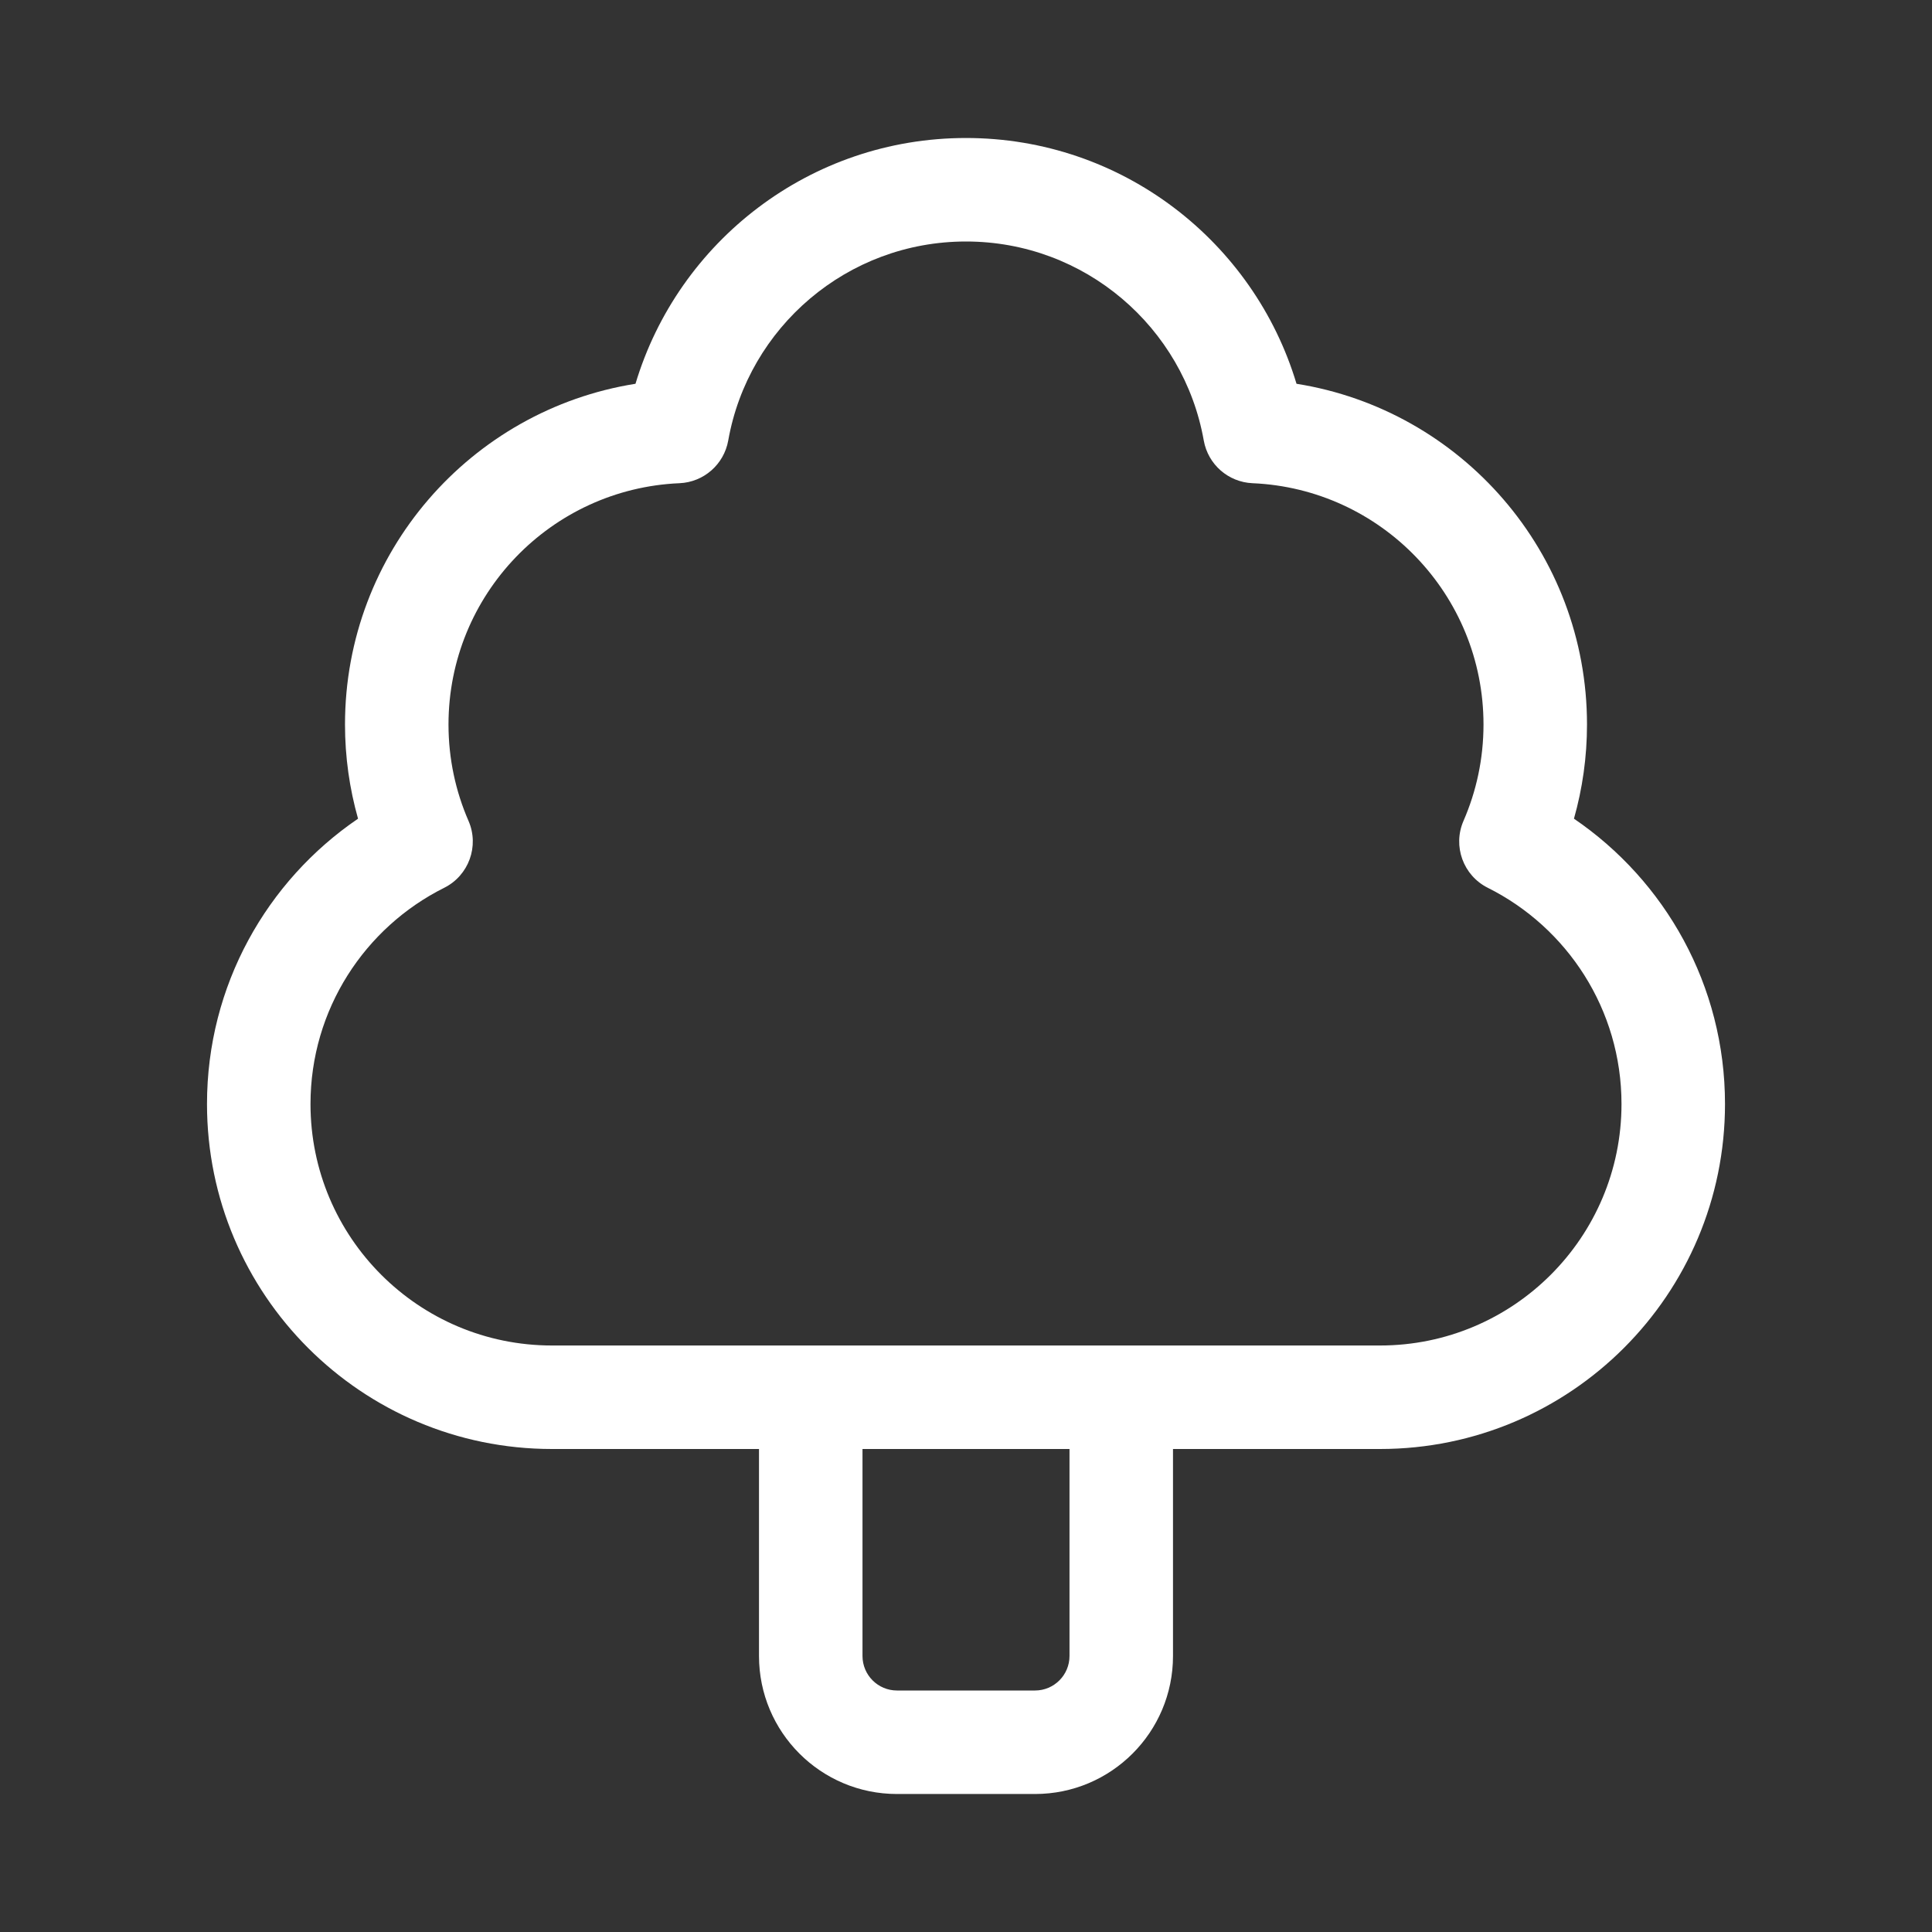 <svg width="28" height="28" viewBox="0 0 28 28" fill="none" xmlns="http://www.w3.org/2000/svg">
<rect x="0" y="0" width="28" height="28" fill="#333333" stroke="none"/>
<path d="M14 2C11.738 2 9.828 3.502 9.21 5.562C6.824 5.941 5 8.007 5 10.5C5 10.972 5.066 11.43 5.189 11.865C3.869 12.764 3 14.28 3 16C3 18.761 5.239 21 8 21H11V24C11 25.104 11.895 26 13 26H15C16.105 26 17 25.104 17 24V21H20C22.761 21 25 18.761 25 16C25 14.28 24.131 12.764 22.811 11.865C22.934 11.43 23 10.972 23 10.5C23 8.007 21.176 5.941 18.79 5.562C18.172 3.502 16.262 2 14 2ZM15.5 21V24C15.5 24.276 15.276 24.5 15 24.5H13C12.724 24.5 12.5 24.276 12.5 24V21H15.5ZM10.554 6.385C10.844 4.745 12.277 3.5 14 3.5C15.723 3.5 17.156 4.745 17.446 6.385C17.508 6.731 17.801 6.988 18.153 7.003C20.015 7.083 21.5 8.618 21.5 10.5C21.5 10.998 21.396 11.47 21.21 11.897C21.051 12.262 21.206 12.689 21.563 12.867C22.713 13.442 23.5 14.63 23.5 16C23.5 17.933 21.933 19.5 20 19.5H8C6.067 19.5 4.5 17.933 4.5 16C4.5 14.63 5.287 13.442 6.437 12.867C6.794 12.689 6.949 12.262 6.79 11.897C6.604 11.47 6.5 10.998 6.5 10.5C6.5 8.618 7.985 7.083 9.847 7.003C10.199 6.988 10.492 6.731 10.554 6.385Z" fill="#ffffff"/>
</svg>
